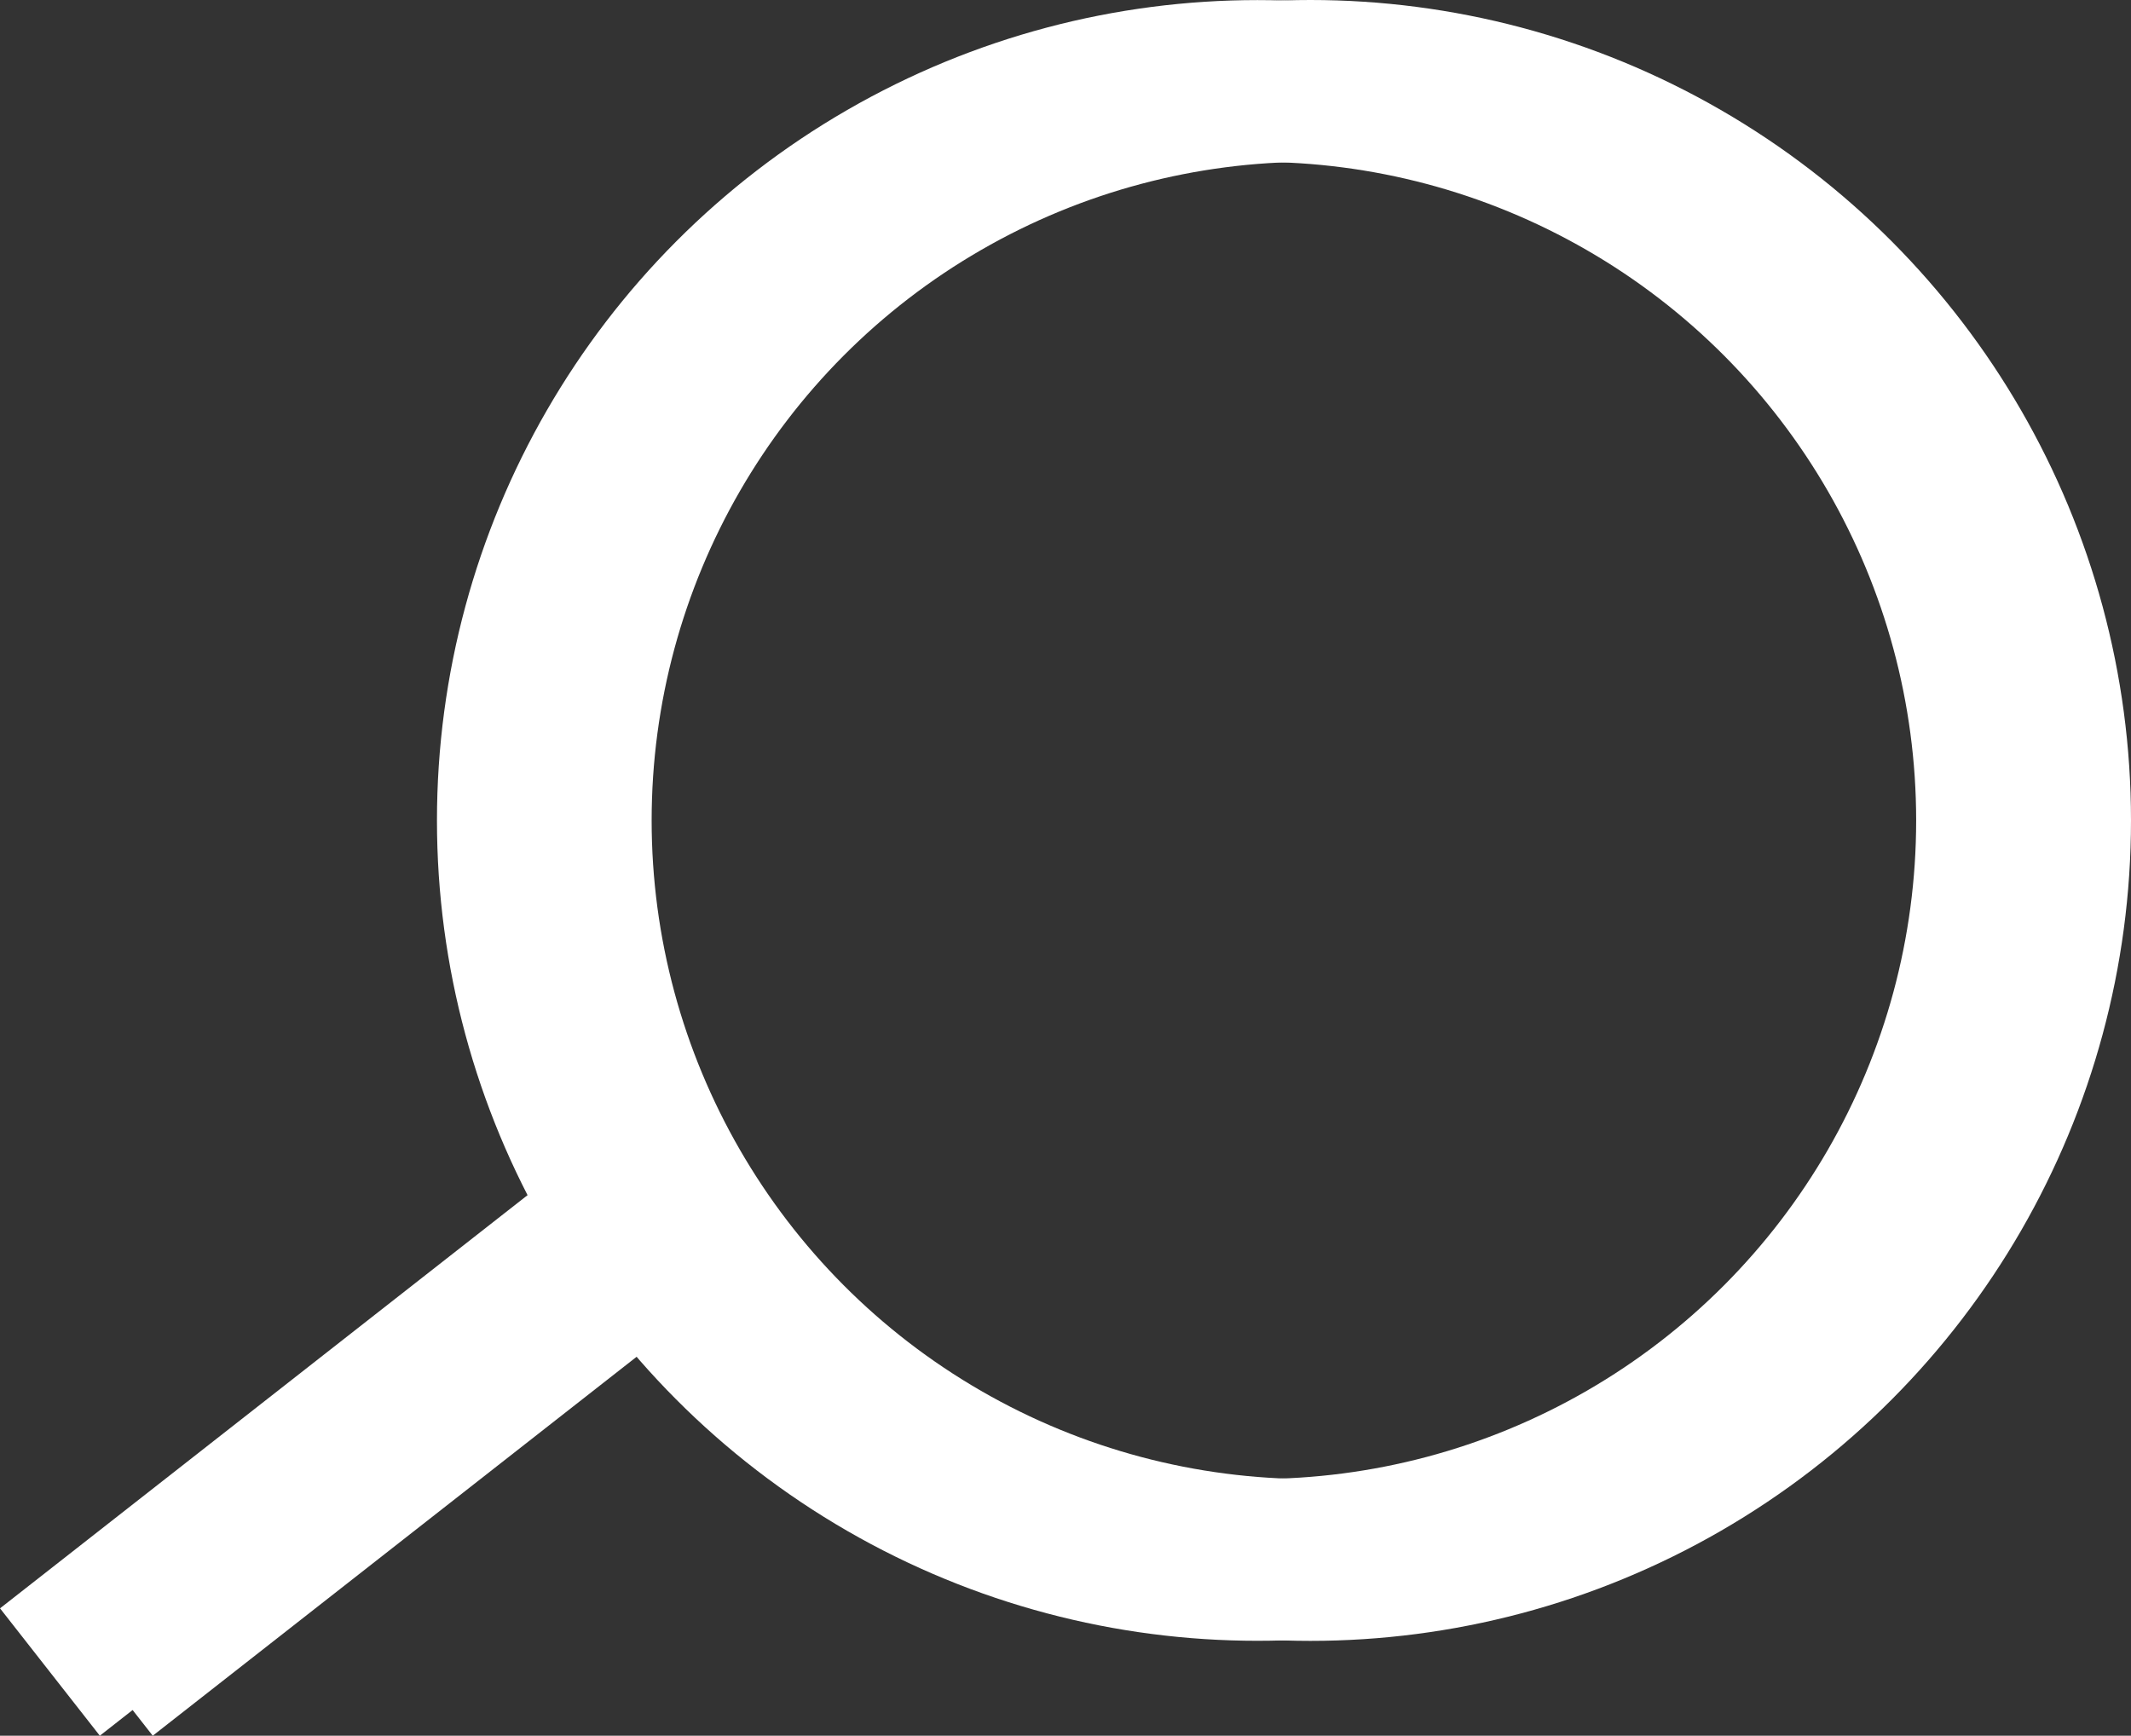 <?xml version="1.0" encoding="utf-8"?>
<!-- Generator: Adobe Illustrator 16.0.0, SVG Export Plug-In . SVG Version: 6.00 Build 0)  -->
<!DOCTYPE svg PUBLIC "-//W3C//DTD SVG 1.1//EN" "http://www.w3.org/Graphics/SVG/1.1/DTD/svg11.dtd">
<svg version="1.1" id="Layer_1" xmlns="http://www.w3.org/2000/svg" xmlns:xlink="http://www.w3.org/1999/xlink" x="0px" y="0px"
	 width="26.335px" height="21.454px" viewBox="0 0 26.335 21.454" enable-background="new 0 0 26.335 21.454" xml:space="preserve">
<rect x="0" y="0" width="26.335" height="21.454" fill="#333333" stroke="none"/>
<circle fill="none" stroke="#FFFFFF" stroke-width="2" stroke-miterlimit="10" cx="16.194" cy="10.141" r="9.141"/>
<line fill="none" stroke="#FFFFFF" stroke-width="2" stroke-miterlimit="10" x1="8.474" y1="15.025" x2="1.271" y2="20.667"/>
<circle fill="none" stroke="#FFFFFF" stroke-width="2" stroke-miterlimit="10" cx="15.54" cy="10.141" r="9.14"/>
<line fill="none" stroke="#FFFFFF" stroke-width="2" stroke-miterlimit="10" x1="7.819" y1="15.025" x2="0.617" y2="20.667"/>
</svg>
